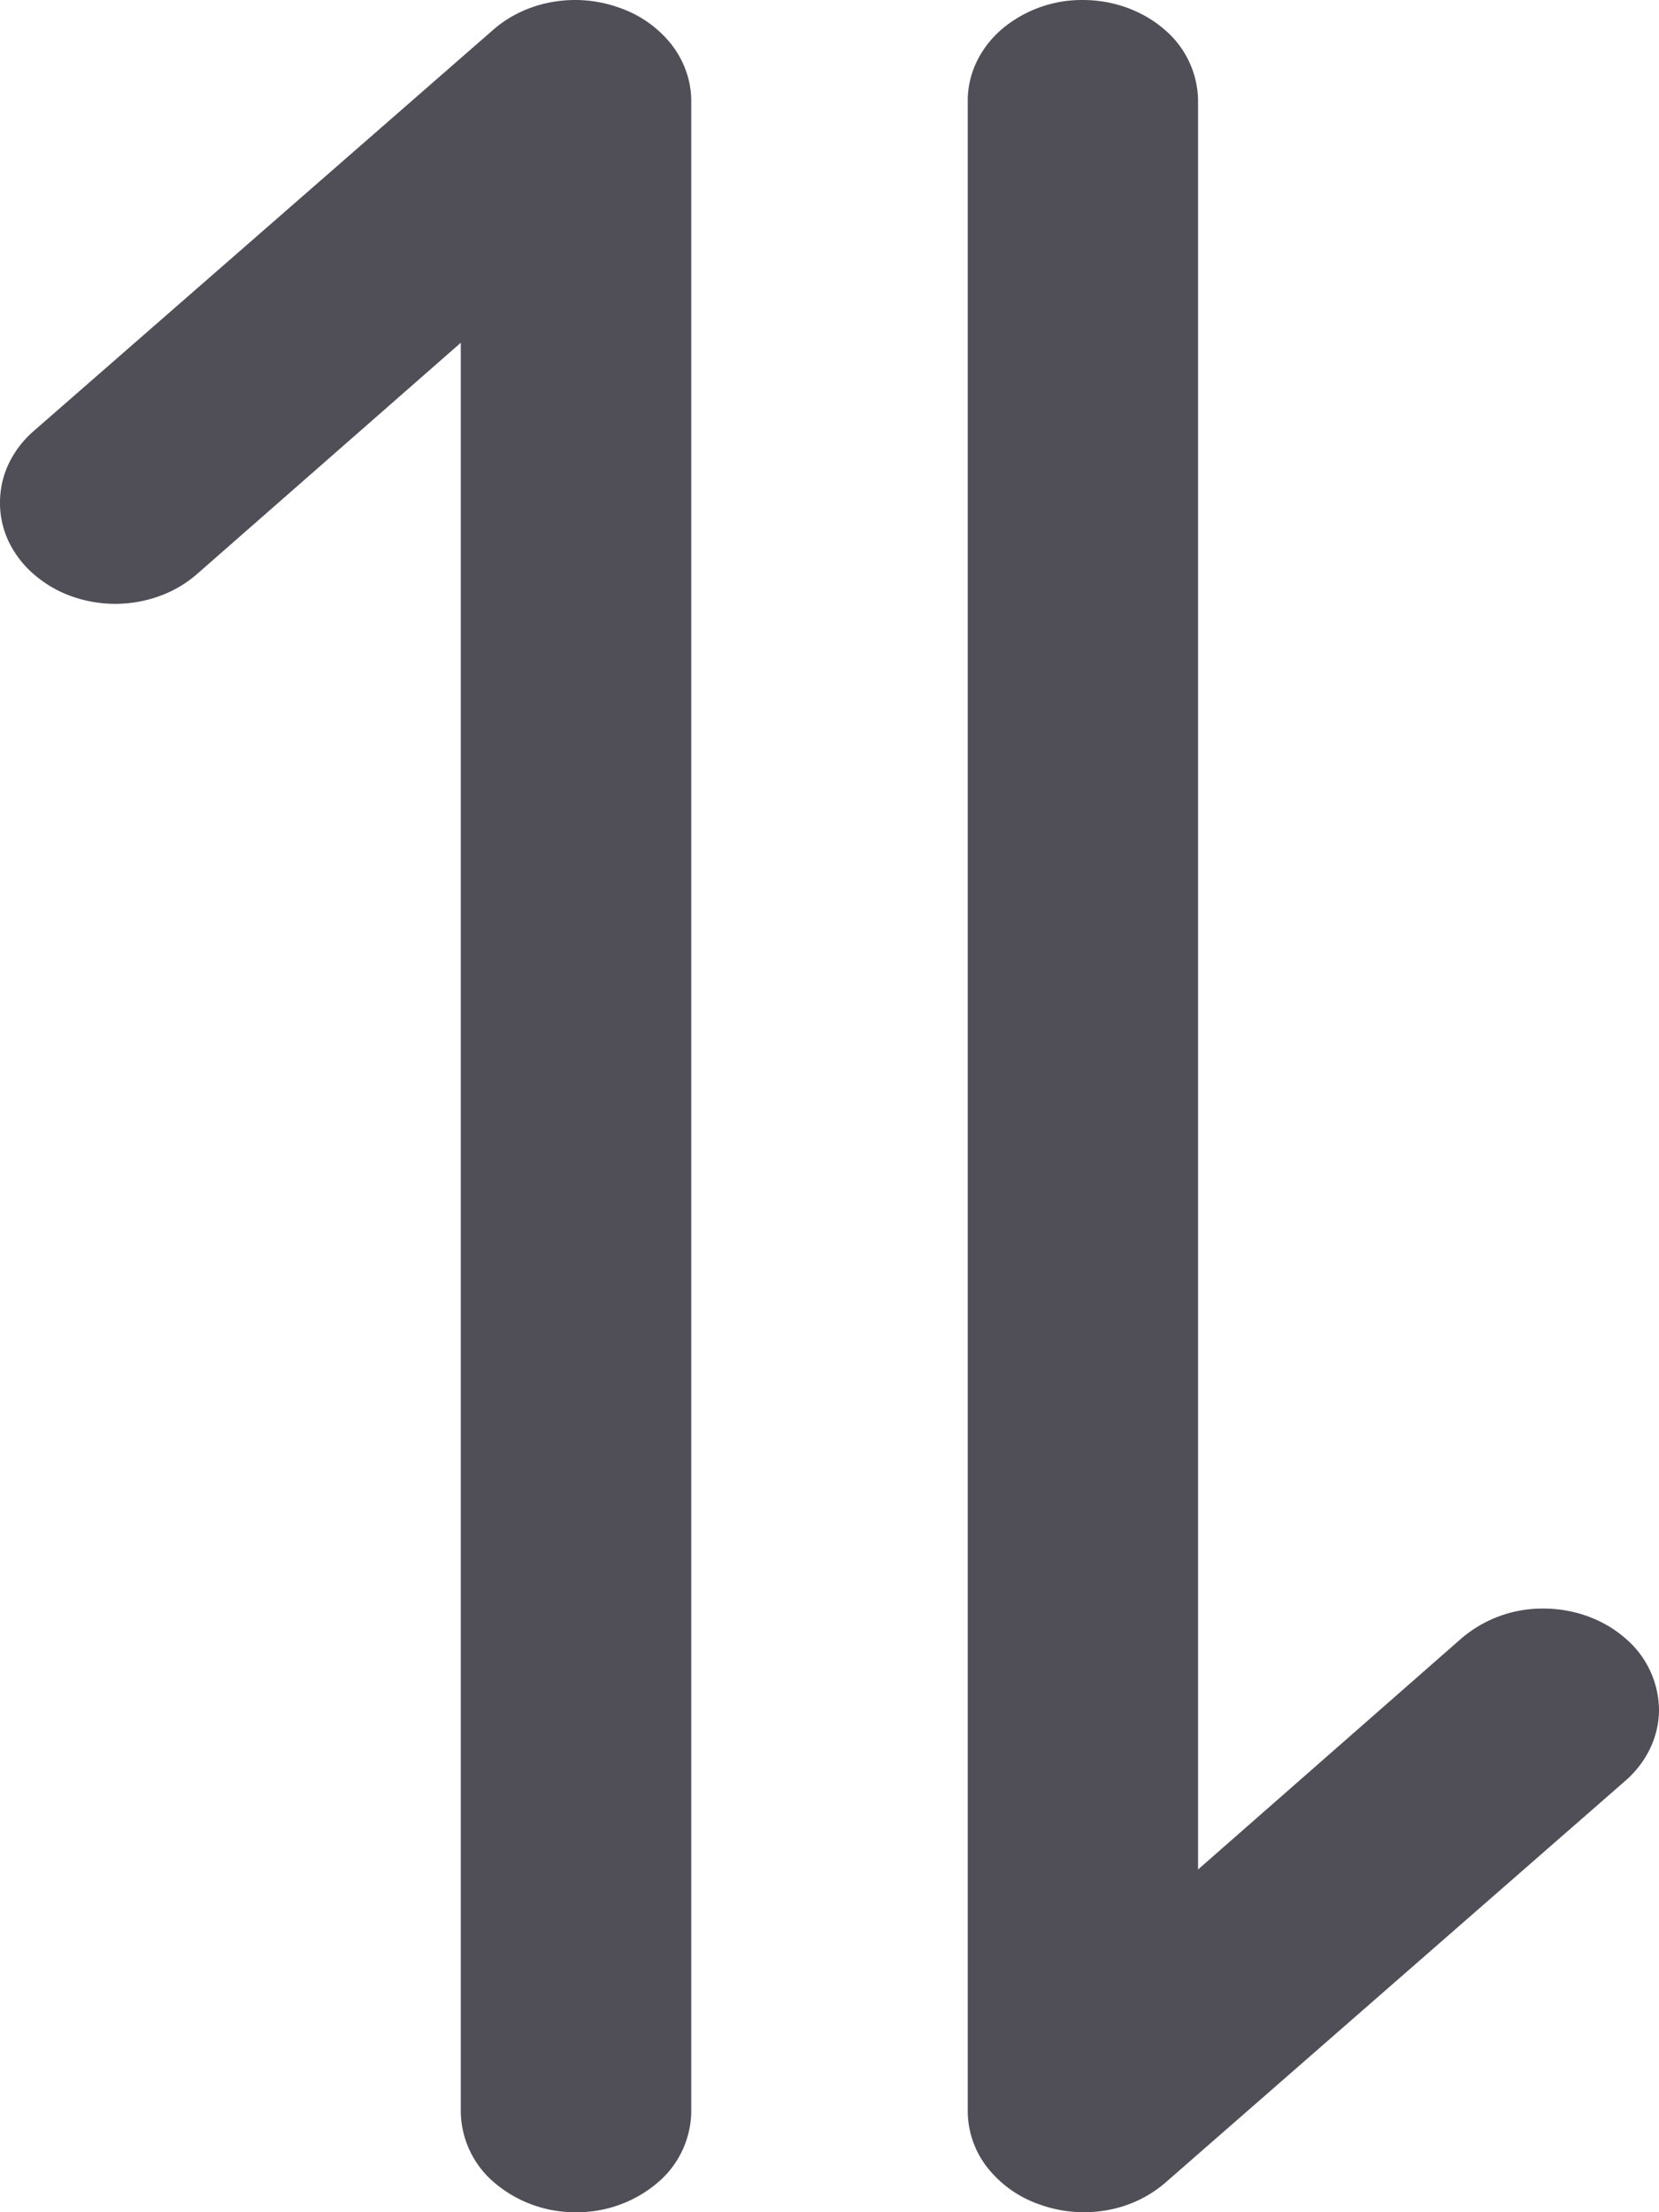 <svg width="12" height="16" viewBox="0 0 12 16" fill="none" xmlns="http://www.w3.org/2000/svg">
    <path d="M7 15.274V.727c0-.193.088-.378.244-.514A.898.898 0 0 1 7.833 0c.22 0 .432.077.589.213a.684.684 0 0 1 .244.514v12.794l1.907-1.673a.901.901 0 0 1 .59-.214c.223 0 .435.077.592.214a.687.687 0 0 1 .245.517c0 .193-.088.38-.245.516l-3.331 2.91a.878.878 0 0 1-.427.196.946.946 0 0 1-.48-.044.82.82 0 0 1-.375-.266.664.664 0 0 1-.142-.403zM0 3.635c0-.095.02-.19.062-.279a.728.728 0 0 1 .18-.237L3.575.209c.117-.1.266-.169.428-.196a.946.946 0 0 1 .48.044.82.82 0 0 1 .375.266c.092.12.141.26.142.403v14.547a.684.684 0 0 1-.244.514.899.899 0 0 1-.59.213.899.899 0 0 1-.589-.213.684.684 0 0 1-.244-.514V2.479L1.425 4.152a.85.85 0 0 1-.271.159.94.94 0 0 1-.641 0 .85.85 0 0 1-.271-.16.728.728 0 0 1-.18-.236.647.647 0 0 1-.062-.28z" fill="#504F58"/>
</svg>

